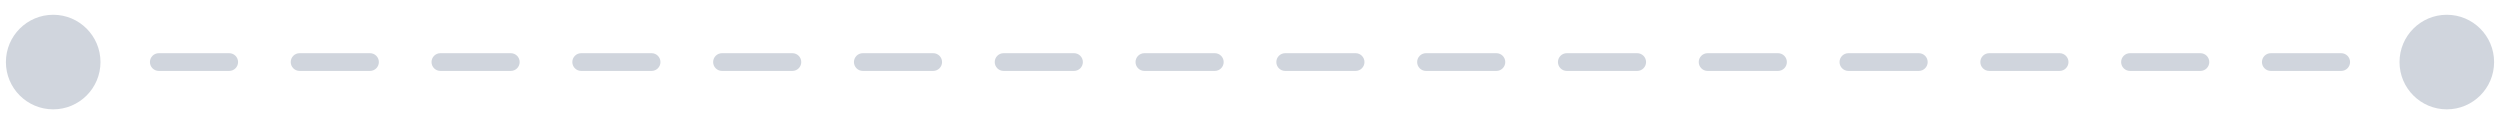 <svg width="141" height="7" viewBox="0 0 141 7" fill="none" xmlns="http://www.w3.org/2000/svg">
<path d="M0.333 3.5C0.333 4.973 1.527 6.167 3 6.167C4.473 6.167 5.667 4.973 5.667 3.5C5.667 2.027 4.473 0.833 3 0.833C1.527 0.833 0.333 2.027 0.333 3.5ZM135.333 3.5C135.333 4.973 136.527 6.167 138 6.167C139.473 6.167 140.667 4.973 140.667 3.5C140.667 2.027 139.473 0.833 138 0.833C136.527 0.833 135.333 2.027 135.333 3.5ZM4.985 4C5.261 4 5.485 3.776 5.485 3.5C5.485 3.224 5.261 3 4.985 3V4ZM8.956 3C8.68 3 8.456 3.224 8.456 3.5C8.456 3.776 8.68 4 8.956 4V3ZM12.927 4C13.203 4 13.427 3.776 13.427 3.5C13.427 3.224 13.203 3 12.927 3V4ZM16.897 3C16.621 3 16.397 3.224 16.397 3.5C16.397 3.776 16.621 4 16.897 4V3ZM20.868 4C21.144 4 21.368 3.776 21.368 3.5C21.368 3.224 21.144 3 20.868 3V4ZM24.838 3C24.562 3 24.338 3.224 24.338 3.5C24.338 3.776 24.562 4 24.838 4V3ZM28.809 4C29.085 4 29.309 3.776 29.309 3.5C29.309 3.224 29.085 3 28.809 3V4ZM32.779 3C32.503 3 32.279 3.224 32.279 3.5C32.279 3.776 32.503 4 32.779 4V3ZM36.75 4C37.026 4 37.25 3.776 37.25 3.5C37.25 3.224 37.026 3 36.75 3V4ZM40.721 3C40.444 3 40.221 3.224 40.221 3.5C40.221 3.776 40.444 4 40.721 4V3ZM44.691 4C44.967 4 45.191 3.776 45.191 3.5C45.191 3.224 44.967 3 44.691 3V4ZM48.662 3C48.386 3 48.162 3.224 48.162 3.5C48.162 3.776 48.386 4 48.662 4V3ZM52.632 4C52.908 4 53.132 3.776 53.132 3.5C53.132 3.224 52.908 3 52.632 3V4ZM56.603 3C56.327 3 56.103 3.224 56.103 3.5C56.103 3.776 56.327 4 56.603 4V3ZM60.574 4C60.85 4 61.074 3.776 61.074 3.5C61.074 3.224 60.85 3 60.574 3V4ZM64.544 3C64.268 3 64.044 3.224 64.044 3.5C64.044 3.776 64.268 4 64.544 4V3ZM68.515 4C68.791 4 69.015 3.776 69.015 3.5C69.015 3.224 68.791 3 68.515 3V4ZM72.485 3C72.209 3 71.985 3.224 71.985 3.5C71.985 3.776 72.209 4 72.485 4V3ZM76.456 4C76.732 4 76.956 3.776 76.956 3.5C76.956 3.224 76.732 3 76.456 3V4ZM80.427 3C80.15 3 79.927 3.224 79.927 3.5C79.927 3.776 80.15 4 80.427 4V3ZM84.397 4C84.673 4 84.897 3.776 84.897 3.5C84.897 3.224 84.673 3 84.397 3V4ZM88.368 3C88.091 3 87.868 3.224 87.868 3.5C87.868 3.776 88.091 4 88.368 4V3ZM92.338 4C92.614 4 92.838 3.776 92.838 3.5C92.838 3.224 92.614 3 92.338 3V4ZM96.309 3C96.033 3 95.809 3.224 95.809 3.5C95.809 3.776 96.033 4 96.309 4V3ZM100.279 4C100.556 4 100.779 3.776 100.779 3.5C100.779 3.224 100.556 3 100.279 3V4ZM104.25 3C103.974 3 103.75 3.224 103.75 3.5C103.75 3.776 103.974 4 104.25 4V3ZM108.221 4C108.497 4 108.721 3.776 108.721 3.5C108.721 3.224 108.497 3 108.221 3V4ZM112.191 3C111.915 3 111.691 3.224 111.691 3.5C111.691 3.776 111.915 4 112.191 4V3ZM116.162 4C116.438 4 116.662 3.776 116.662 3.5C116.662 3.224 116.438 3 116.162 3V4ZM120.132 3C119.856 3 119.632 3.224 119.632 3.5C119.632 3.776 119.856 4 120.132 4V3ZM124.103 4C124.379 4 124.603 3.776 124.603 3.5C124.603 3.224 124.379 3 124.103 3V4ZM128.074 3C127.797 3 127.574 3.224 127.574 3.5C127.574 3.776 127.797 4 128.074 4V3ZM132.044 4C132.32 4 132.544 3.776 132.544 3.5C132.544 3.224 132.32 3 132.044 3V4ZM136.015 3C135.739 3 135.515 3.224 135.515 3.5C135.515 3.776 135.739 4 136.015 4V3ZM3 4H4.985V3H3V4ZM8.956 4H12.927V3H8.956V4ZM16.897 4H20.868V3H16.897V4ZM24.838 4H28.809V3H24.838V4ZM32.779 4H36.75V3H32.779V4ZM40.721 4H44.691V3H40.721V4ZM48.662 4H52.632V3H48.662V4ZM56.603 4H60.574V3H56.603V4ZM64.544 4H68.515V3H64.544V4ZM72.485 4H76.456V3H72.485V4ZM80.427 4H84.397V3H80.427V4ZM88.368 4H92.338V3H88.368V4ZM96.309 4H100.279V3H96.309V4ZM104.25 4H108.221V3H104.25V4ZM112.191 4H116.162V3H112.191V4ZM120.132 4H124.103V3H120.132V4ZM128.074 4H132.044V3H128.074V4ZM136.015 4H138V3H136.015V4Z" fill="#D0D5DD"/>
</svg>
